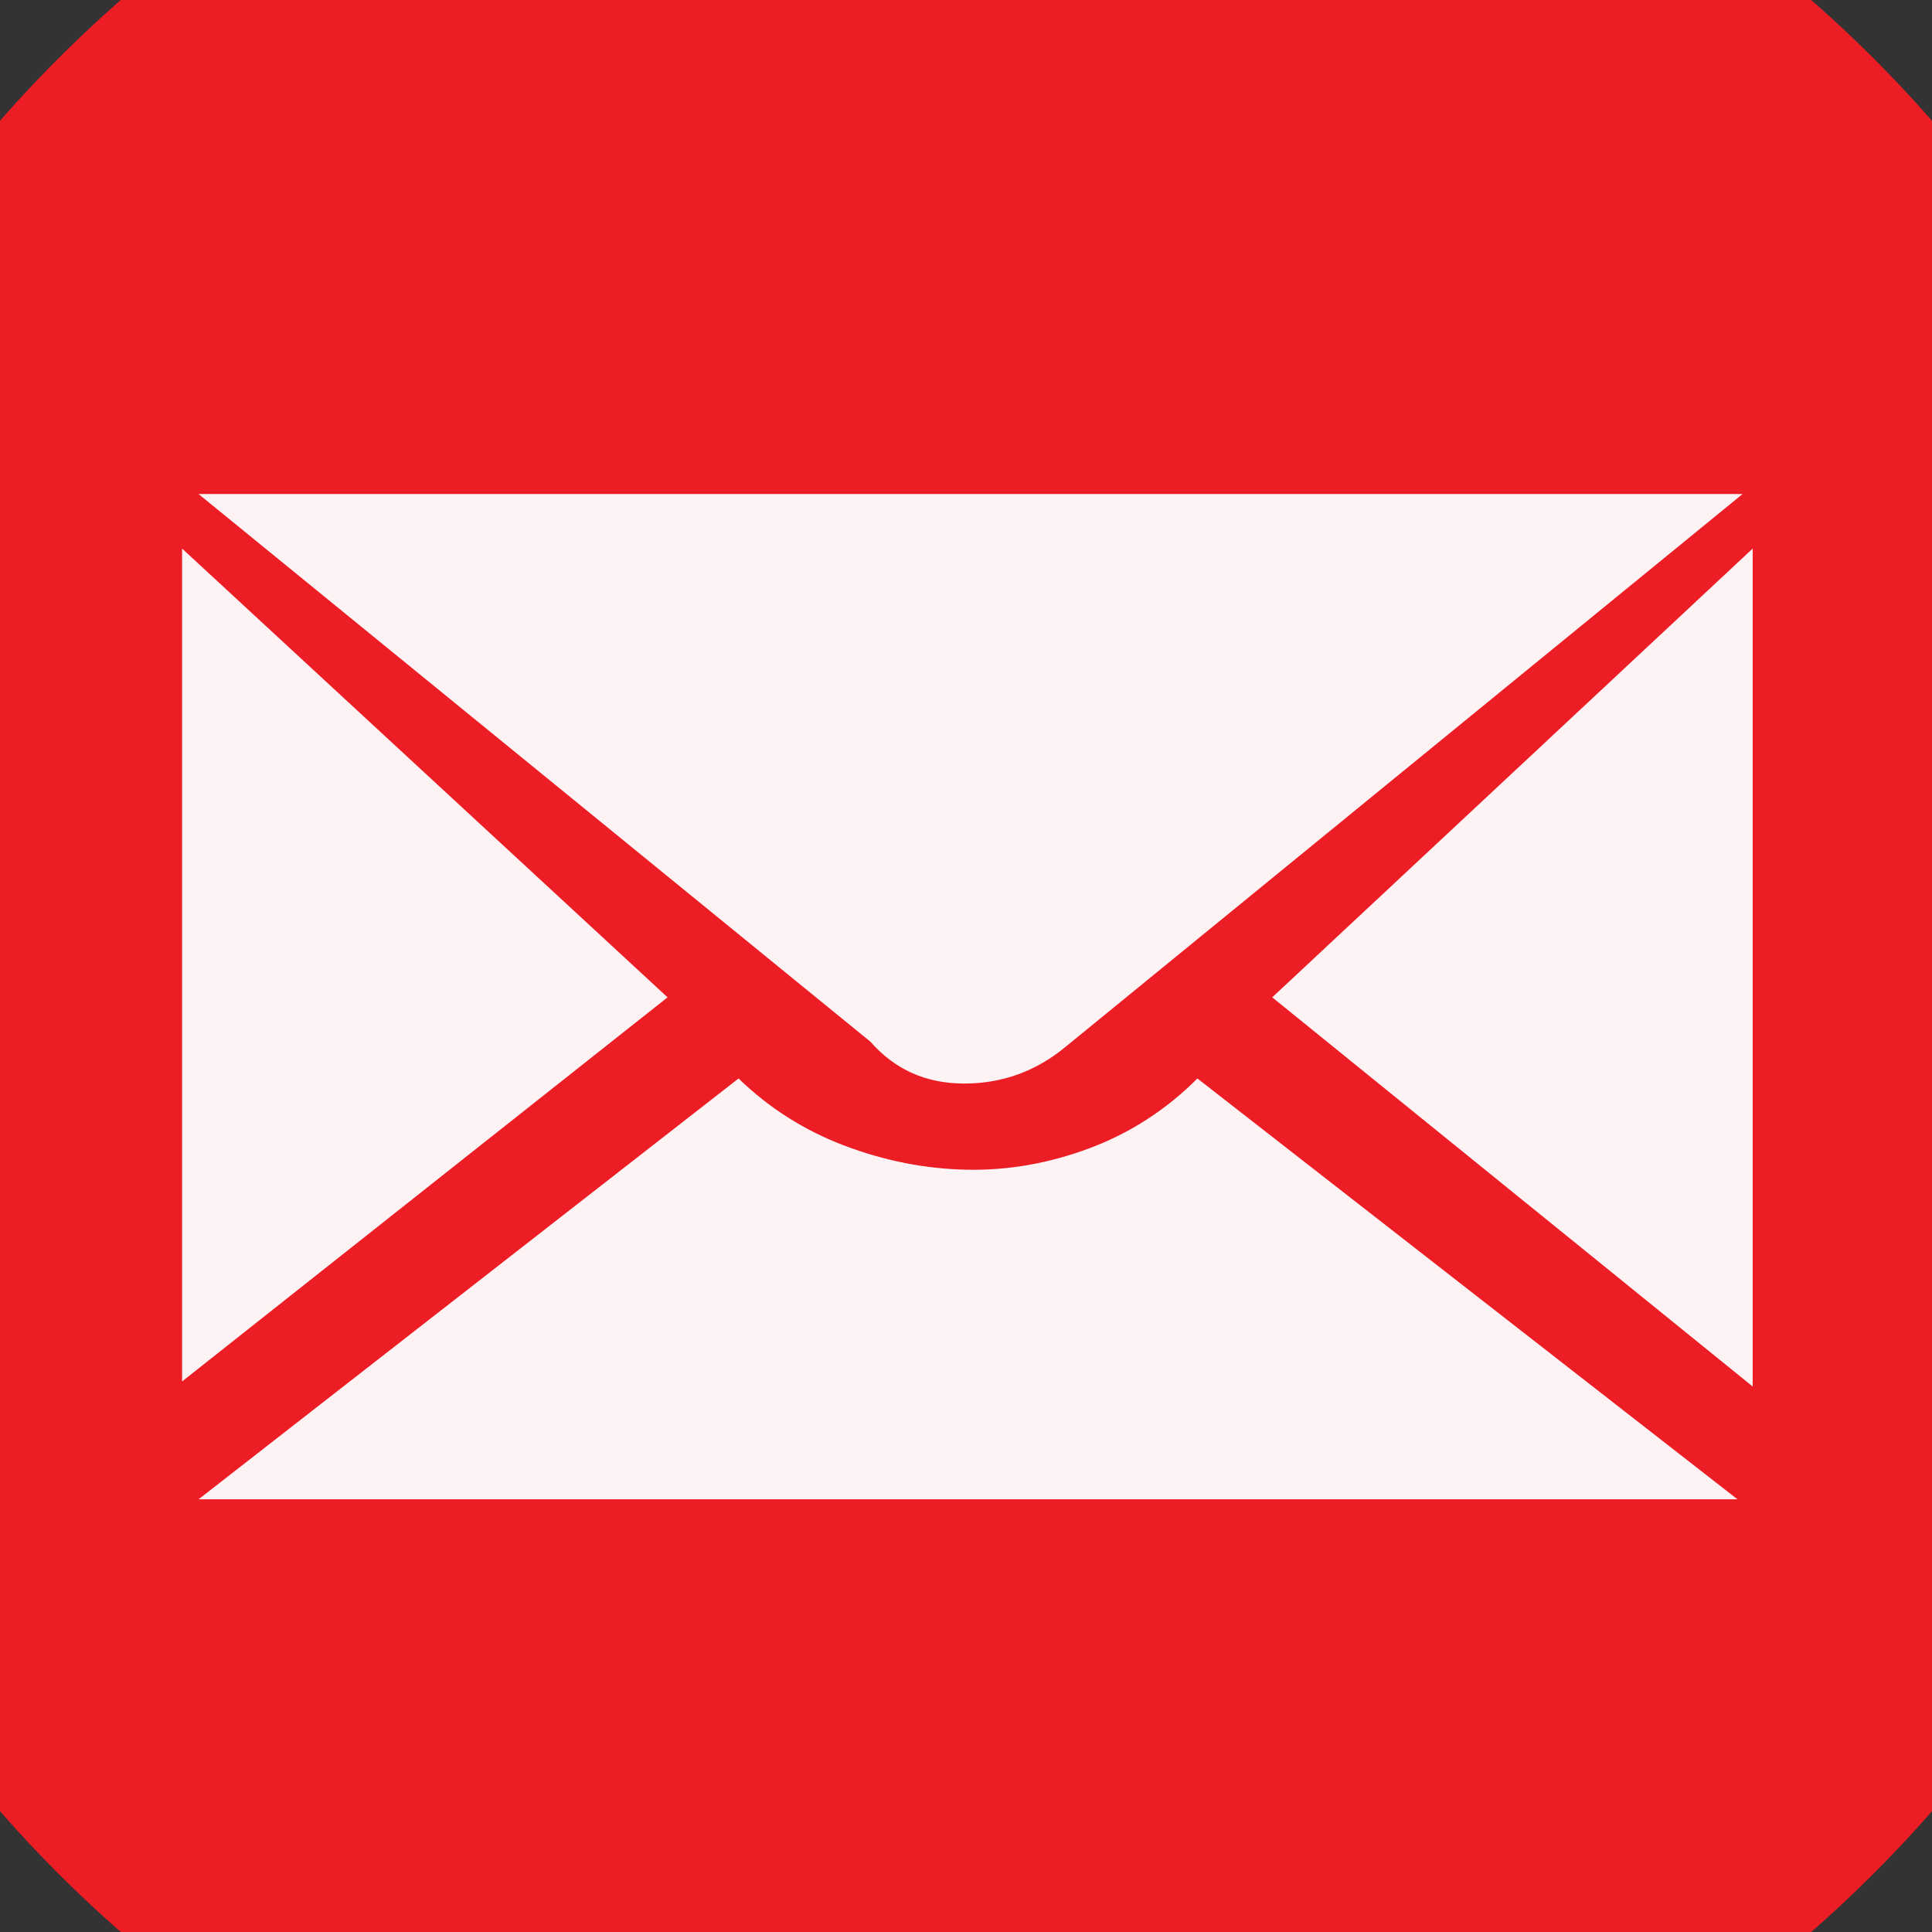 <?xml version="1.0" encoding="UTF-8" standalone="no"?>
<svg width="11.289mm" height="11.289mm"
 viewBox="0 0 32 32"
 xmlns="http://www.w3.org/2000/svg" xmlns:xlink="http://www.w3.org/1999/xlink"  version="1.2" baseProfile="tiny">
<rect x="0" y="0" width="32" height="32" fill="#333333" stroke="none"/>
<title>Qt SVG Document</title>
<desc>Generated with Qt</desc>
<defs>
</defs>
<g fill="none" stroke="black" stroke-width="1" fill-rule="evenodd" stroke-linecap="square" stroke-linejoin="bevel" >

<g fill="#ec1d24" fill-opacity="1" stroke="none" transform="matrix(1,0,0,1,0,0)"
font-family="MS Shell Dlg 2" font-size="7.8" font-weight="400" font-style="normal" 
>
<path vector-effect="non-scaling-stroke" fill-rule="evenodd" d="M37.26,16 C37.26,27.741 27.741,37.26 16,37.26 C4.259,37.26 -5.26,27.741 -5.26,16 C-5.26,4.259 4.259,-5.26 16,-5.26 C27.741,-5.26 37.26,4.259 37.26,16 "/>
</g>

<g fill="#ffffff" fill-opacity="0.949" stroke="none" transform="matrix(1,0,0,1,16,12.031)"
font-family="MS Shell Dlg 2" font-size="7.8" font-weight="400" font-style="normal" 
>
<path vector-effect="none" fill-rule="evenodd" d="M13.03,-2.945 L13.03,10.934 L5.072,4.488 L13.03,-2.945 M-3.767,5.832 C-3.263,6.321 -2.679,6.692 -2.014,6.944 C-1.349,7.196 -0.674,7.329 0.012,7.343 C0.698,7.357 1.377,7.238 2.049,6.986 C2.721,6.734 3.316,6.349 3.833,5.832 L12.778,12.802 L-12.711,12.802 L-3.767,5.832 M1.65,5.307 C1.16,5.713 0.6,5.916 -0.03,5.916 C-0.66,5.916 -1.178,5.685 -1.583,5.223 L-12.711,-3.848 L12.862,-3.848 L1.65,5.307 M-4.943,4.488 L-12.984,10.85 L-12.984,-2.945 L-4.943,4.488"/>
</g>

<g fill="#ec1d24" fill-opacity="1" stroke="none" transform="matrix(1,0,0,1,0,0)"
font-family="MS Shell Dlg 2" font-size="7.8" font-weight="400" font-style="normal" 
>
</g>
</g>
</svg>
